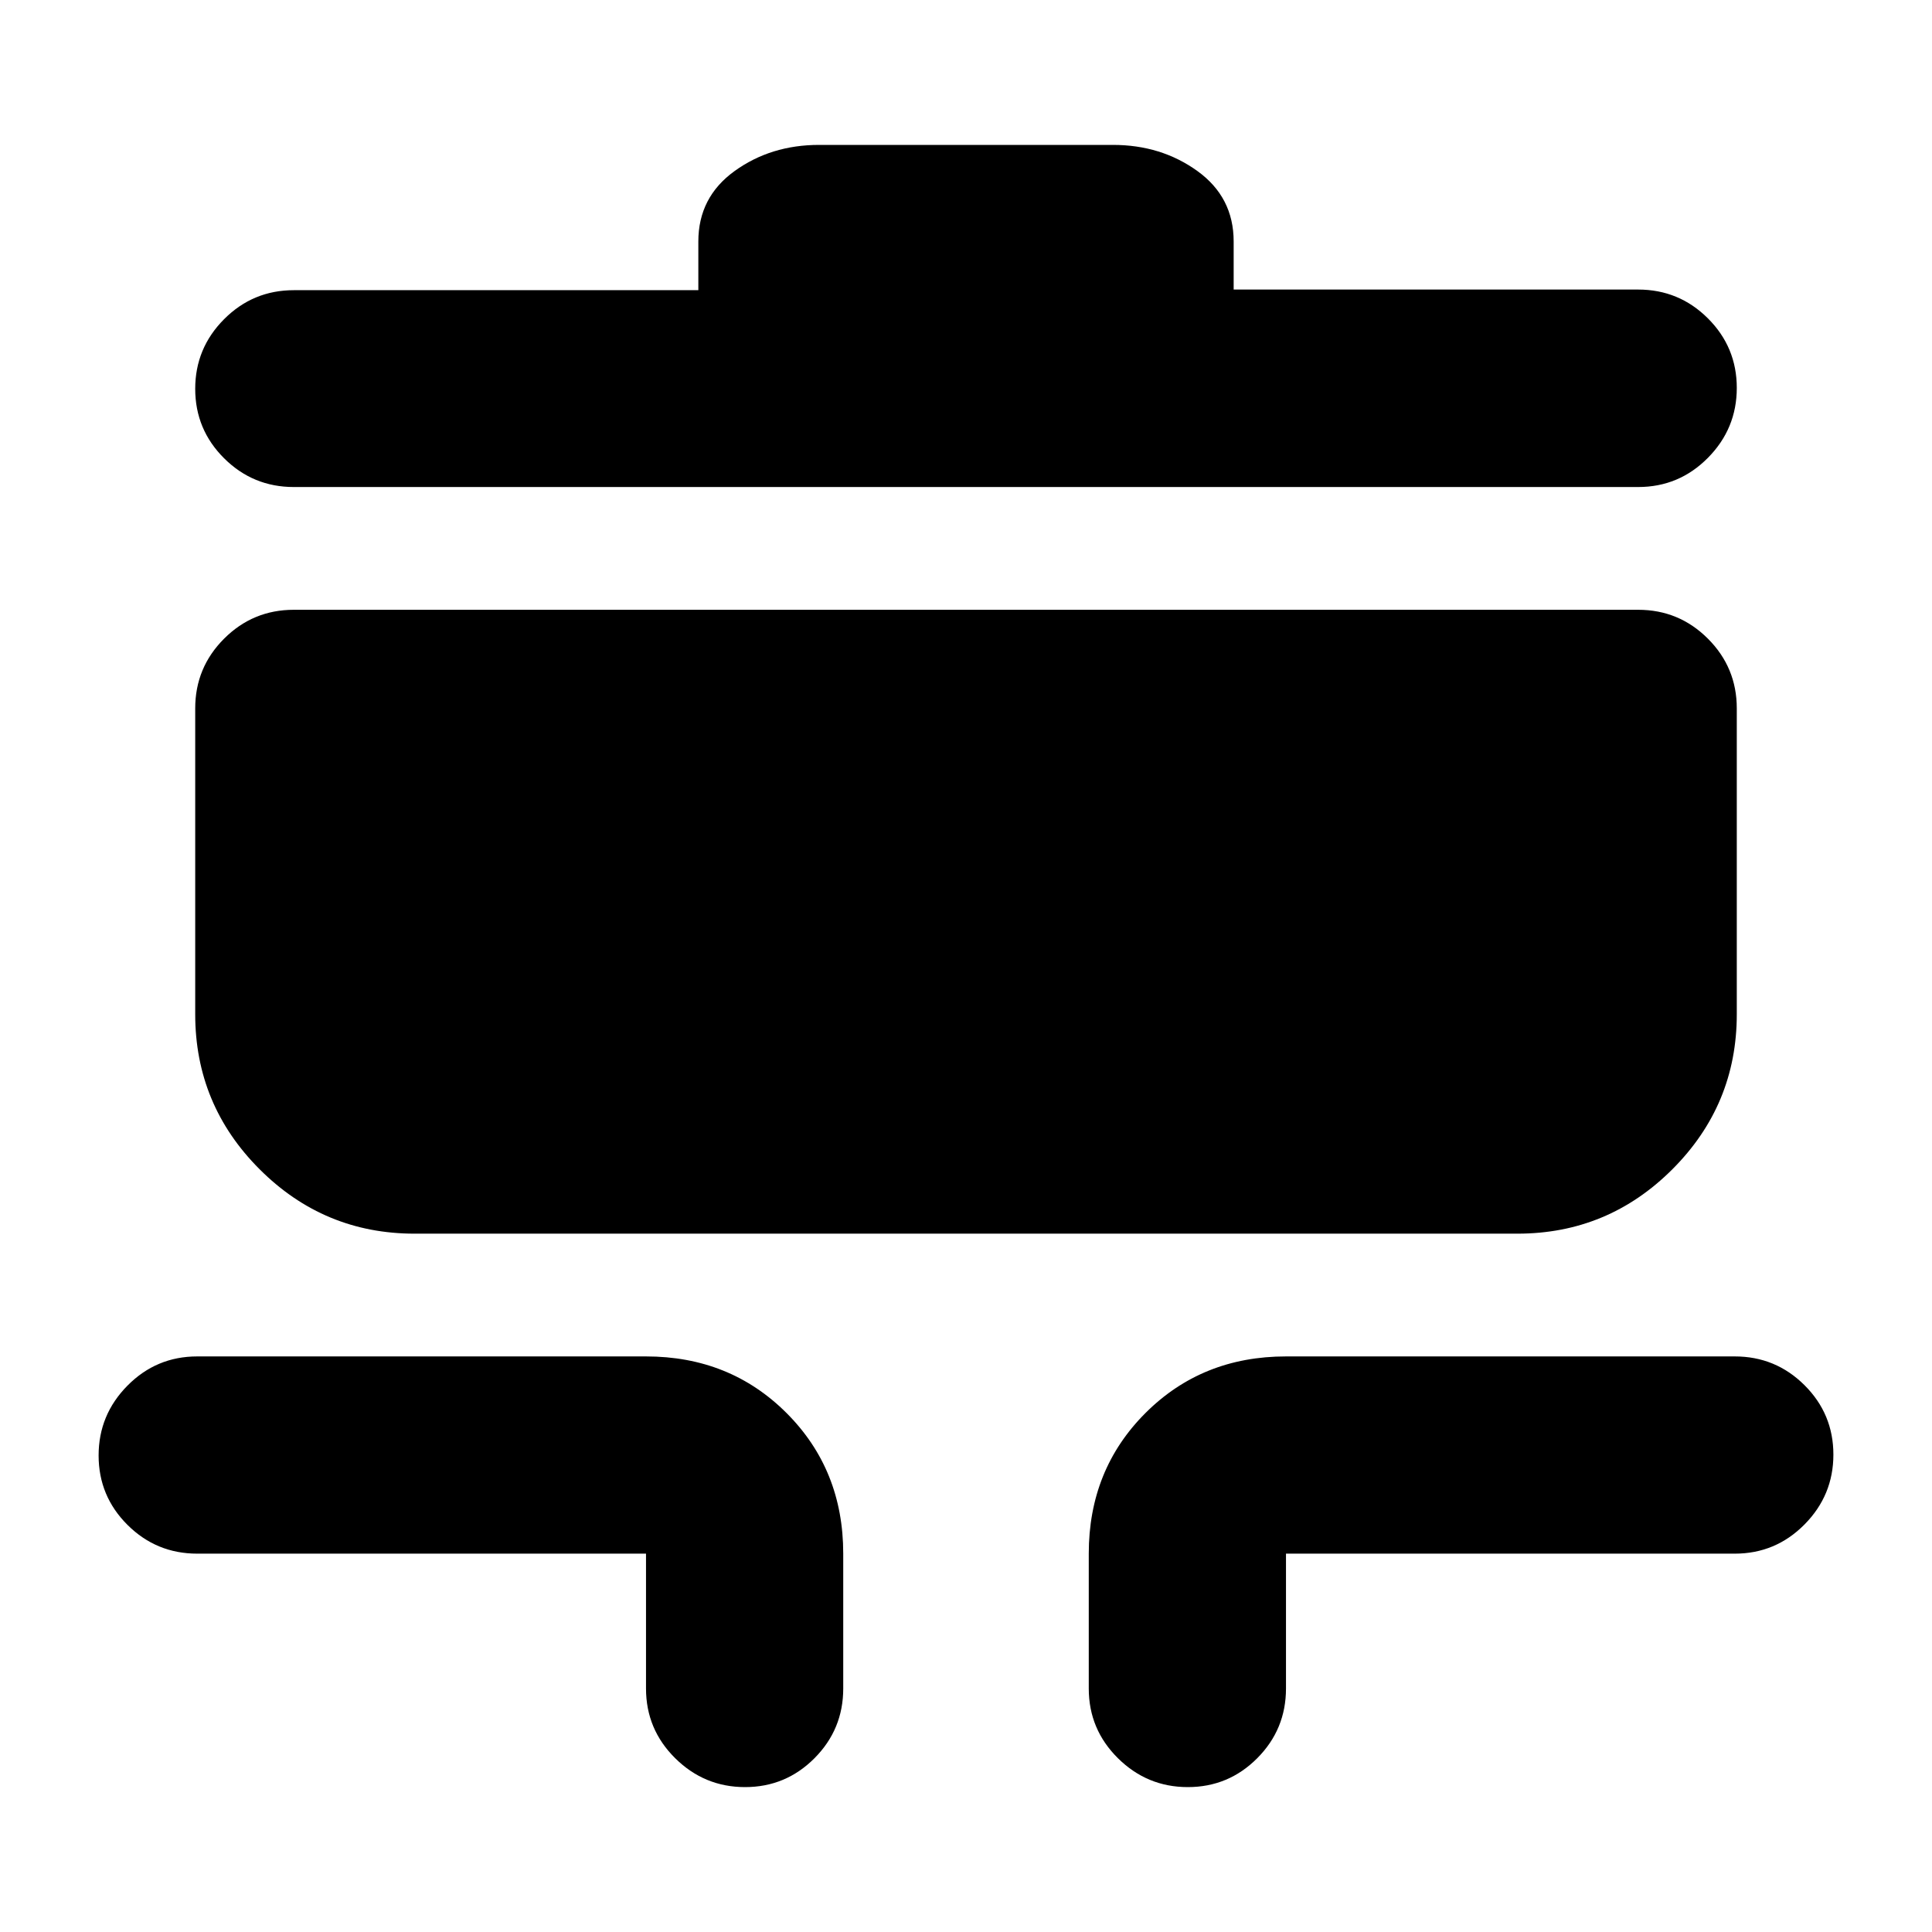 <svg xmlns="http://www.w3.org/2000/svg" height="20" viewBox="0 -960 960 960" width="20"><path d="M370.21-72Q350-72 335.5-86.35T321-121v-67H98q-20.3 0-34.65-14.29Q49-216.58 49-236.79t14.35-34.71Q77.7-286 98-286h223q41.7 0 69.85 28.15Q419-229.7 419-188v67q0 20.3-14.29 34.65Q390.42-72 370.21-72Zm220 0Q570-72 555.5-86.35T541-121v-67q0-41.7 28.15-69.85Q597.3-286 639-286h223q20.3 0 34.65 14.29Q911-257.42 911-237.21t-14.35 34.71Q882.3-188 862-188H639v67q0 20.3-14.29 34.65Q610.42-72 590.21-72ZM206-347q-45 0-77-32t-32-77v-152q0-20.3 14.35-34.65Q125.7-657 146-657h668q20.3 0 34.65 14.35Q863-628.3 863-608v152q0 45-32 77t-77 32H206Zm-60-371q-20.3 0-34.65-14.29Q97-746.58 97-766.79t14.35-34.61q14.35-14.41 34.65-14.41h201V-840q0-22 18-35t42-13h146q24 0 42 13t18 35v23.88h201q20.3 0 34.65 14.31Q863-787.49 863-767.25q0 20.25-14.35 34.75T814-718H146Z"/></svg>